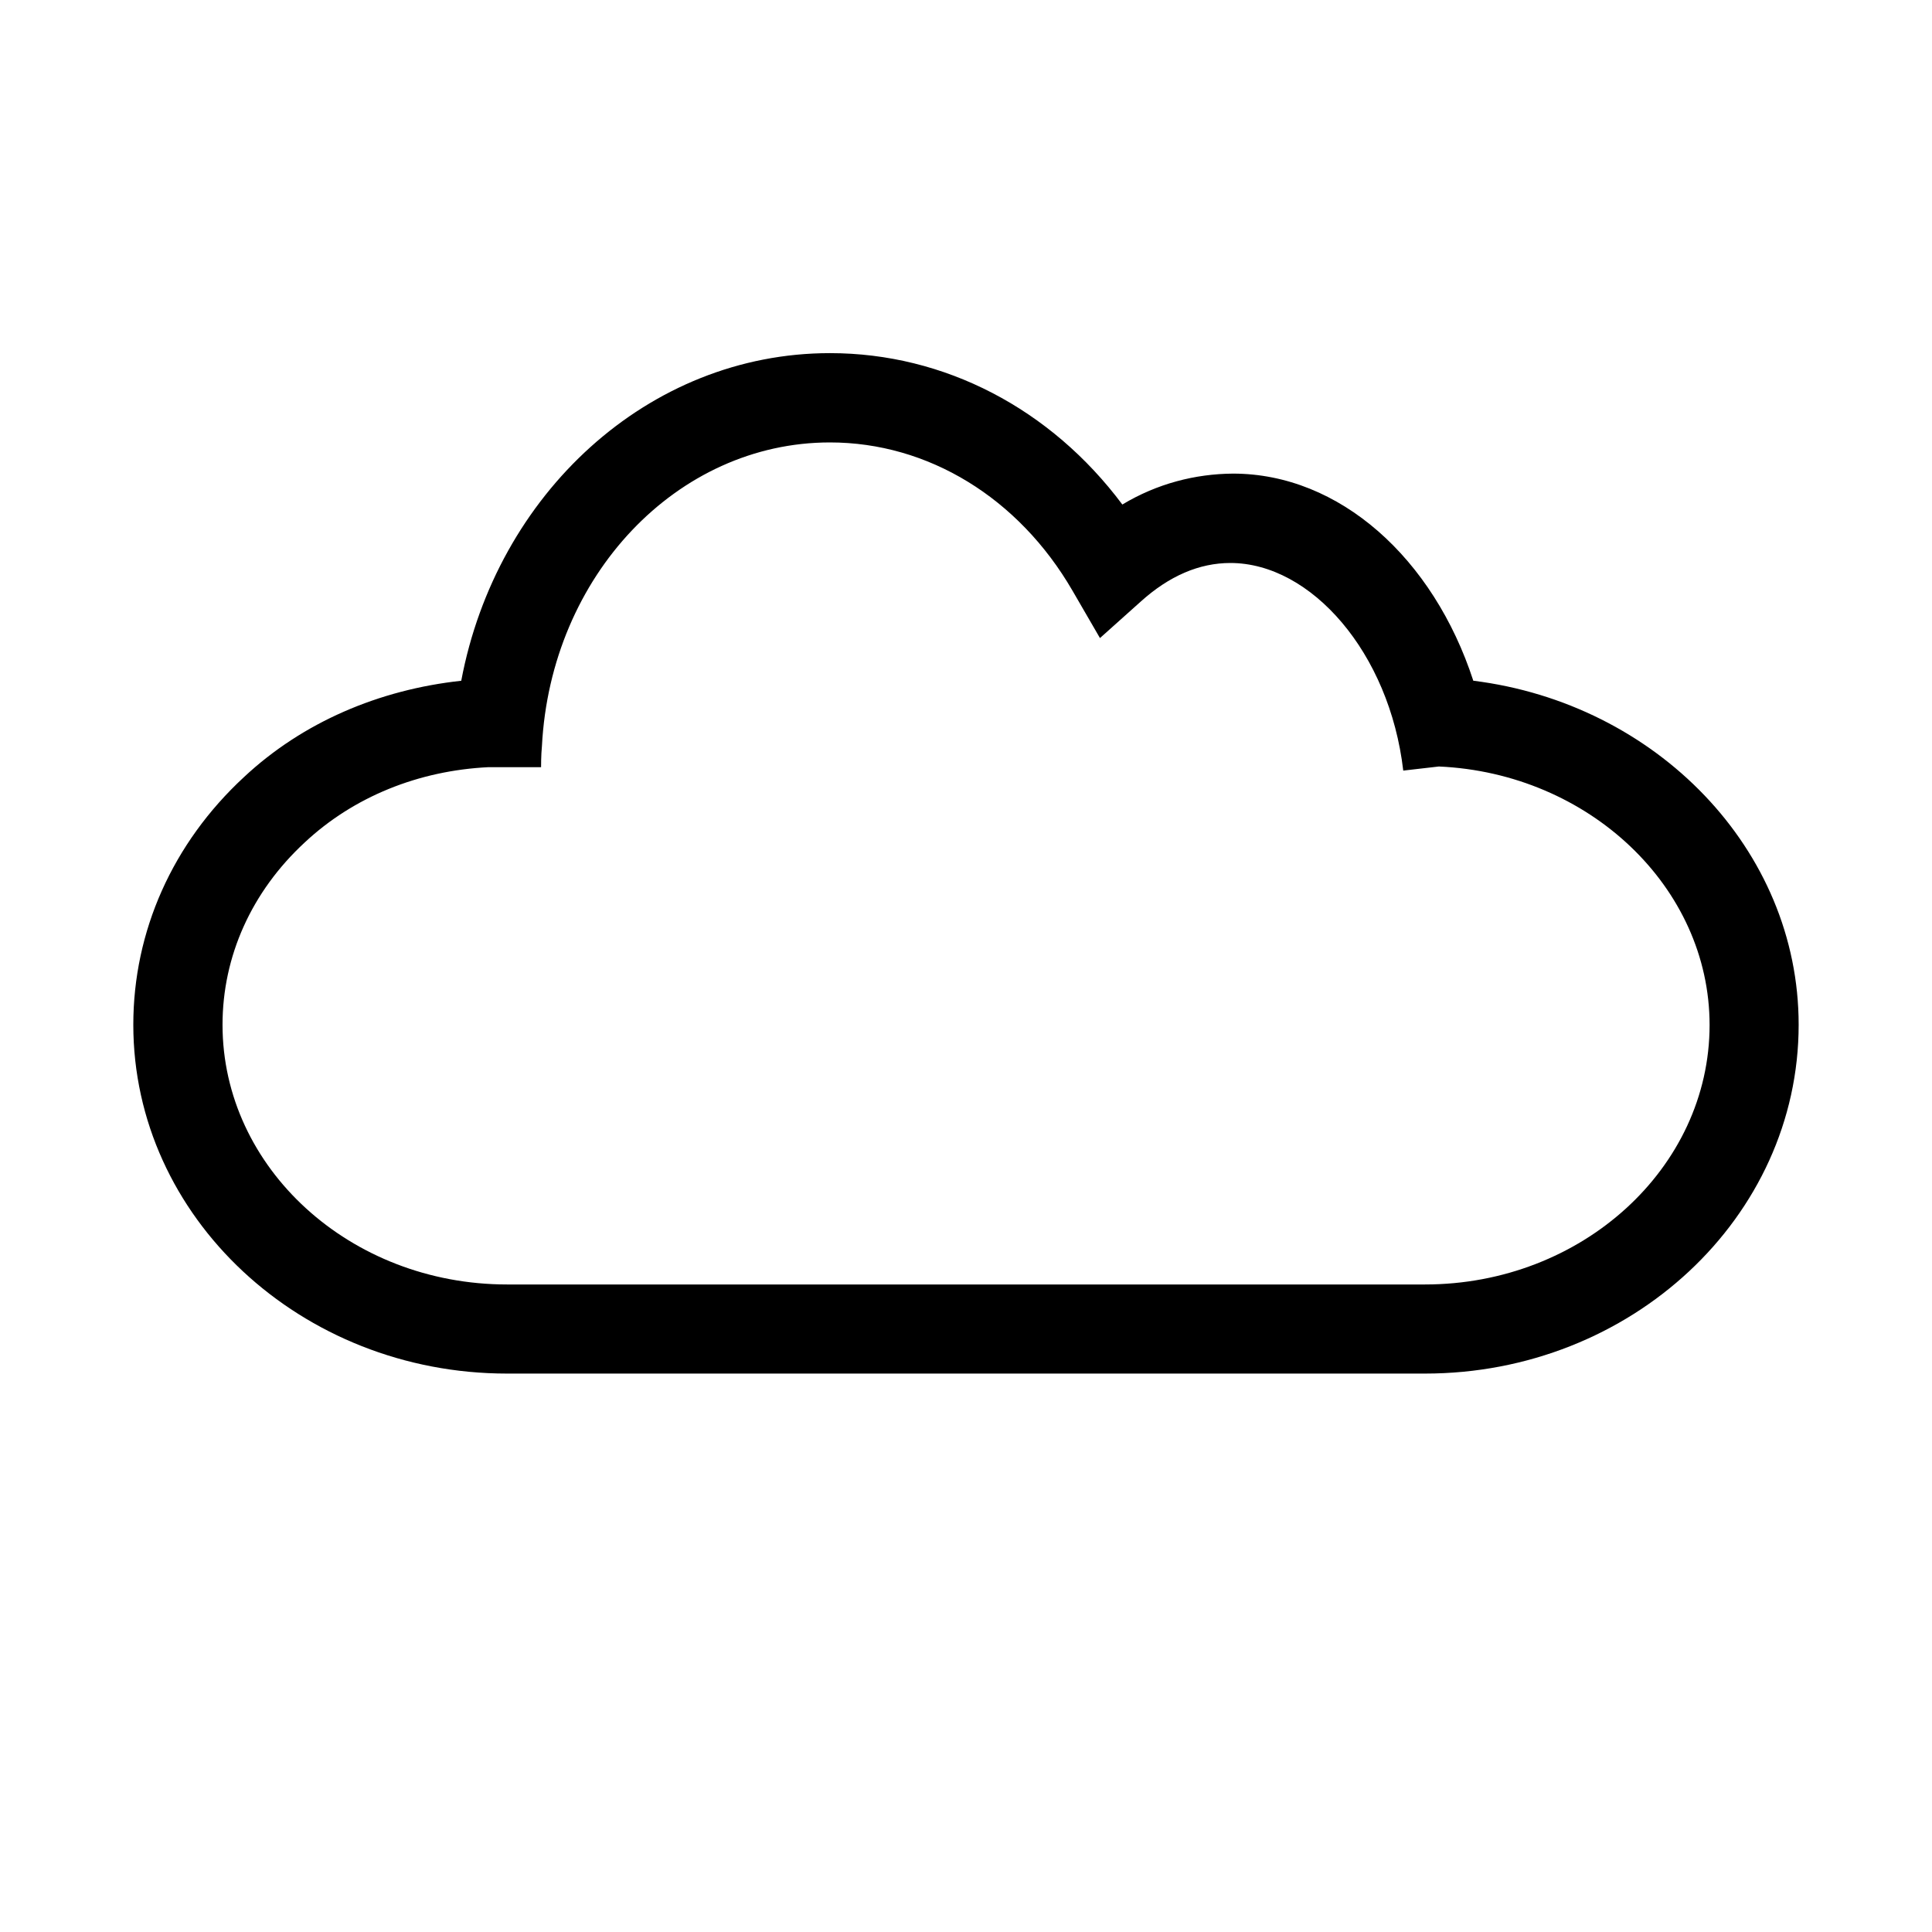 <svg xmlns="http://www.w3.org/2000/svg" xmlns:xlink="http://www.w3.org/1999/xlink" version="1.1" id="Layer_1" x="0px" y="0px" width="50px" height="50px" viewBox="0 0 50 50" enable-background="new 0 0 50 50" xml:space="preserve">
<g id="cloud_1_">
	<path fill="#000000" d="M38.129,17.617c-1.033-3.17-3.461-5.36-6.219-5.36c-0.974,0.007-1.959,0.256-2.864,0.8   c-1.85-2.476-4.6-3.918-7.566-3.918c-4.706,0-8.633,3.646-9.543,8.479c-2.128,0.231-4.105,1.073-5.623,2.493   C4.467,21.82,3.45,24.1,3.45,26.521c0,4.979,4.34,9.027,9.673,9.027h23.754c5.336,0,9.672-4.049,9.672-9.027   C46.55,21.976,42.857,18.204,38.129,17.617z M36.877,33.242H13.123c-4.061,0-7.364-3.016-7.364-6.721   c0-1.773,0.753-3.448,2.128-4.719c1.264-1.182,2.944-1.86,4.76-1.948h1.356c0-0.009-0.001-0.316,0.022-0.543   c0.227-4.41,3.499-7.861,7.454-7.861c2.54,0,4.883,1.433,6.276,3.835l0.712,1.228l1.057-0.946c0.737-0.664,1.514-0.997,2.319-0.997   c2.089,0.002,4.118,2.321,4.473,5.373l0.921-0.106c3.884,0.172,7.007,3.123,7.007,6.691C44.243,30.227,40.938,33.242,36.877,33.242   z"/>
</g>
</svg>
